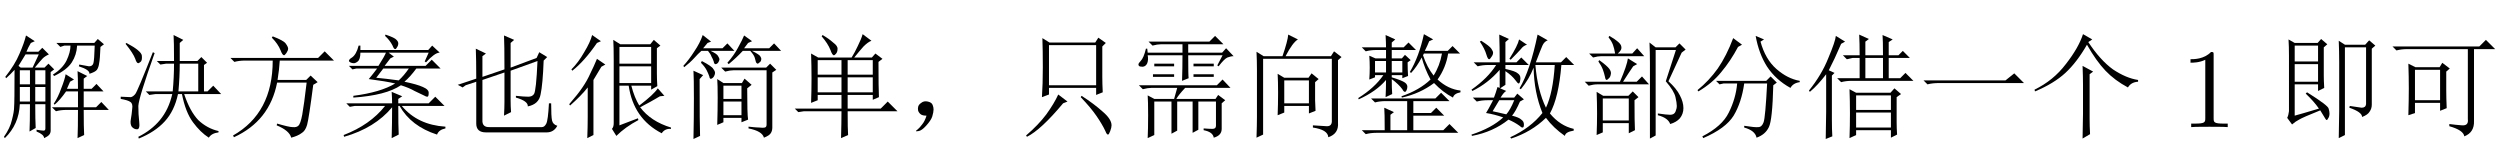 <?xml version='1.0' encoding='UTF-8'?>
<!-- This file was generated by dvisvgm 2.9.1 -->
<svg version='1.1' xmlns='http://www.w3.org/2000/svg' xmlns:xlink='http://www.w3.org/1999/xlink' width='232.743pt' height='14.878pt' viewBox='-72 -75.179 232.743 14.878'>
<defs>
<path id='g0-712' d='M1.846-.246Q2.092-.533 2.256-1.066Q1.887-1.066 1.723-1.189T1.477-1.518Q1.436-1.723 1.477-1.887Q1.518-2.092 1.764-2.256Q2.01-2.461 2.379-2.379T2.83-2.051Q2.912-1.846 2.912-1.641Q2.912-1.395 2.789-.984Q2.666-.615 2.215-.123Q1.805 .328 1.518 .369Q1.271 .41 1.271 .369T1.395 .246Q1.641 .041 1.846-.246Z'/>
<path id='g0-1072' d='M.574-4.348H8.203L9.023-5.004L9.926-4.102H2.051Q1.395-4.102 .943-3.979L.574-4.348Z'/>
<path id='g0-1114' d='M4.881 1.066Q4.922-.574 4.922-1.23V-3.937Q4.922-4.676 4.881-5.701L5.865-5.168L5.537-4.922V-.82Q5.537-.123 5.578 .656L4.881 1.066ZM5.783-8.162L5.414-7.916Q6.521-6.234 7.711-5.373Q8.941-4.553 10.049-4.389V-4.225Q9.393-4.184 9.105-3.691Q7.875-4.348 7.014-5.25T5.291-7.67Q4.348-6.029 3.281-5.045T.451-3.322L.41-3.486Q2.174-4.348 3.322-5.865Q4.512-7.383 4.922-8.654L5.783-8.162Z'/>
<path id='g0-1167' d='M2.338-4.512Q2.338-6.275 2.297-7.301L3.24-6.85L2.912-6.604V-4.676L4.963-5.373Q4.963-7.752 4.922-8.531L5.865-8.121L5.537-7.834V-5.537L7.957-6.439L8.203-6.973L8.941-6.521L8.613-6.193Q8.531-3.979 8.326-3.035Q8.162-2.133 7.137-1.928Q7.178-2.42 6.029-2.748V-2.912Q6.809-2.83 7.178-2.83T7.711-3.076Q7.916-3.363 8.039-6.152L5.537-5.25V-2.461Q5.537-1.928 5.578-1.395L4.922-1.066Q4.963-1.805 4.963-2.338V-5.086L2.912-4.389V-.656Q2.871 .041 3.609 0H8.449Q8.695 0 8.859-.328T9.105-2.215H9.311Q9.311-.984 9.393-.615T9.885-.123Q9.557 .492 8.9 .492H3.24Q2.338 .492 2.338-.328V-4.225L1.354-3.896L1.066-3.691L.615-3.937L2.338-4.512Z'/>
<path id='g0-1615' d='M5.66-6.439V-4.553H7.301V-6.439H5.66ZM4.799-2.953V-1.6H8.039V-2.953H4.799ZM4.799-1.354V.041H8.039V-1.354H4.799ZM5.127-6.686Q5.127-7.793 5.086-8.613L5.988-8.203L5.66-7.957V-6.686H7.301Q7.301-8.121 7.26-8.572L8.203-8.162L7.834-7.916V-6.686H8.736L9.146-7.096L9.803-6.439H7.834V-4.553H8.9L9.393-5.045L10.131-4.307H4.389Q3.855-4.307 3.404-4.184L3.035-4.553H5.127V-6.439H4.471L3.937-6.316L3.568-6.686H5.127ZM4.184 1.025Q4.225-.123 4.225-1.271T4.184-3.527L4.799-3.199H7.998L8.367-3.609L8.982-3.076L8.572-2.789V-.451Q8.572 .082 8.613 .697L8.039 .984V.287H4.799V.738L4.184 1.025ZM2.789-5.045L2.543-4.799V-.697Q2.543 .205 2.584 .861L1.969 1.107Q2.01-.574 2.01-1.395V-4.922Q1.23-3.896 .492-3.281L.41-3.404Q1.6-4.881 2.215-6.439Q2.871-7.998 2.912-8.49L3.773-7.957L3.404-7.752Q2.789-6.316 2.256-5.291L2.789-5.045Z'/>
<path id='g0-2019' d='M5.701-6.152Q5.701-7.957 5.66-8.572L6.562-8.121L6.234-7.834V-6.152H7.875L8.244-6.521L8.777-5.988L8.49-5.783V-3.322H8.818L9.352-3.855L10.09-3.076H6.645Q7.178-1.477 7.957-.656Q8.777 .123 9.844 .369V.492Q9.187 .574 8.941 .984Q8.162 .492 7.465-.451T6.439-3.076H6.07Q5.742-1.518 4.84-.533T2.42 1.066L2.379 .902Q3.609 .287 4.389-.656Q5.209-1.641 5.537-3.076H3.979L3.404-2.994L3.076-3.322H5.578Q5.701-4.635 5.701-5.906H4.963L4.43-5.824L4.102-6.152H5.701ZM6.234-5.906Q6.234-4.676 6.111-3.322H7.957V-5.906H6.234ZM1.271-7.834Q2.666-7.096 2.707-6.645T2.584-6.07T2.379-5.947Q2.215-5.947 2.092-6.357Q1.887-6.891 1.189-7.752L1.271-7.834ZM.738-2.625V-2.83Q1.477-2.789 1.682-2.789Q1.887-2.83 2.092-3.076T3.732-6.973L3.896-6.891Q2.42-2.748 2.379-1.969Q2.379-1.189 2.461-.492T2.256 .205T1.764-.041Q1.6-.287 1.682-.738T1.805-1.682Q1.887-2.174 1.641-2.338Q1.436-2.502 .738-2.625Z'/>
<path id='g0-2102' d='M3.855-8.285L4.676-7.67L4.307-7.465Q3.609-6.152 2.748-5.127Q1.928-4.102 .615-3.322L.533-3.445Q1.6-4.307 2.42-5.455Q3.24-6.645 3.855-8.285ZM6.727-8.162L6.398-7.957Q6.85-6.316 7.875-5.414T10.049-4.307V-4.184Q9.434-4.102 9.187-3.65Q7.834-4.389 7.014-5.619Q6.234-6.85 5.947-8.49L6.727-8.162ZM2.256-4.307H6.932L7.342-4.717L7.916-4.143L7.588-3.896Q7.506-.656 7.178 0Q6.85 .697 6.029 .984Q5.906 .328 4.881 .041V-.123Q5.906 .041 6.193 0Q6.521 0 6.686-.451T7.014-4.061H4.881Q4.635-2.297 3.896-1.066Q3.158 .123 1.066 1.025L.984 .861Q2.83-.082 3.445-1.354Q4.102-2.666 4.225-4.061H2.953L2.584-3.979L2.256-4.307Z'/>
<path id='g0-2437' d='M2.625-6.234V-4.881H4.84V-6.234H2.625ZM5.414-6.234V-4.881H7.752V-6.234H5.414ZM2.625-4.635V-3.24H4.84V-4.635H2.625ZM5.414-4.635V-3.24H7.752V-4.635H5.414ZM2.994-8.449L3.076-8.572Q3.65-8.244 4.061-7.875Q4.512-7.547 4.471-7.26Q4.471-6.973 4.307-6.809Q4.184-6.686 4.143-6.686Q3.979-6.686 3.814-7.178Q3.568-7.793 2.994-8.449ZM5.414-1.477Q5.414 .205 5.455 .738L4.799 1.025Q4.84-.41 4.84-1.477H1.354L.82-1.395L.492-1.723H4.84V-2.994H2.625V-2.502L2.01-2.256Q2.051-3.404 2.051-4.553T2.01-6.85L2.666-6.48H5.783Q6.07-6.932 6.357-7.547Q6.686-8.203 6.809-8.654L7.629-8.039Q7.301-7.916 6.891-7.506Q6.521-7.096 6.029-6.48H7.67L7.998-6.85L8.654-6.357L8.285-6.07Q8.285-3.568 8.326-2.789L7.752-2.543V-2.994H5.414V-1.723H8.49L9.146-2.379L10.049-1.477H5.414Z'/>
<path id='g0-2467' d='M1.887-7.588V-6.111H4.061V-7.588H1.887ZM1.887-5.865V-4.225H4.061V-5.865H1.887ZM1.887-1.066Q2.502-1.23 4.143-1.723Q3.691-2.379 2.912-3.117L3.035-3.24Q5.004-2.01 5.045-1.723Q5.127-1.477 5.127-1.271Q5.127-.984 5.004-.82Q4.922-.656 4.881-.656Q4.799-.656 4.717-.82Q4.553-1.107 4.266-1.559Q2.625-.902 2.297-.697Q1.969-.533 1.641-.246L1.189-.861Q1.312-1.107 1.354-1.477V-6.645Q1.354-7.506 1.312-8.162L1.887-7.834H4.02L4.348-8.203L4.922-7.711L4.594-7.424V-4.799Q4.594-4.348 4.635-3.65L4.061-3.363V-3.979H1.887V-1.066ZM6.029-1.518V-6.111Q6.029-7.014 5.988-8.039L6.562-7.67H8.449L8.818-8.08L9.393-7.588L9.064-7.301V-2.092Q9.064-1.723 8.859-1.436Q8.695-1.148 8.162-.943Q8.162-1.395 6.973-1.805L7.014-1.969Q7.752-1.846 8.121-1.805Q8.49-1.805 8.531-2.133V-7.424H6.562V.738L5.988 1.025Q6.029-.902 6.029-1.518Z'/>
<path id='g0-2586' d='M4.02-3.035L4.881-2.379L4.471-2.215Q2.42 .246 1.107 .902L1.025 .779Q2.174-.205 2.912-1.189Q3.65-2.215 4.02-3.035ZM6.111-2.789L6.193-2.912Q7.342-2.174 8.162-1.436Q8.982-.738 8.982-.164Q8.982 .041 8.859 .369T8.654 .697Q8.531 .697 8.408 .369Q8.121-.246 7.588-1.025T6.111-2.789ZM3.158-7.629V-3.896H7.547V-7.629H3.158ZM8.121-4.676Q8.121-4.061 8.162-3.24L7.547-2.994V-3.65H3.158V-3.035L2.502-2.789Q2.584-4.02 2.584-5.578T2.543-8.285L3.199-7.875H7.465L7.752-8.326L8.449-7.834L8.121-7.506V-4.676Z'/>
<path id='g0-2591' d='M.492-7.506H8.572L9.187-8.121L10.049-7.26H8.08V-.574Q8.121 .492 7.178 .861Q7.096 .287 5.783-.082V-.287Q6.398-.205 6.973-.164Q7.588-.123 7.506-.738V-7.26H1.846Q1.312-7.26 .861-7.137L.492-7.506ZM1.969-1.107Q2.01-2.543 2.01-3.609Q2.01-4.717 1.969-5.906L2.625-5.578H4.881L5.127-5.988L5.824-5.455L5.496-5.168V-3.404Q5.496-2.707 5.537-1.764L4.922-1.518V-2.256H2.584V-1.312L1.969-1.107ZM2.584-5.332V-2.502H4.922V-5.332H2.584Z'/>
<path id='g0-2625' d='M4.061-4.348V-2.215H6.357V-4.348H4.061ZM6.727-.164Q7.547-.123 8.039-.082Q8.531-.082 8.49-.656V-6.357H2.092V.697L1.477 .984Q1.518-.205 1.518-.943V-5.332Q1.518-6.193 1.477-7.014L2.133-6.604H3.896Q4.389-8.039 4.43-8.613L5.332-8.162Q4.84-7.875 4.184-6.604H8.408L8.695-7.055L9.393-6.521L9.064-6.234V-.41Q9.146 .615 8.162 .943Q8.121 .246 6.727 .041V-.164ZM6.932-2.502Q6.932-2.174 6.973-1.518L6.357-1.271V-1.969H4.061V-1.354L3.445-1.107Q3.486-2.133 3.486-3.199T3.445-4.963L4.061-4.594H6.316L6.604-5.004L7.26-4.471L6.932-4.184V-2.502Z'/>
<path id='g0-5560' d='M5.168-5.66V-4.102H8.121V-5.66H5.168ZM8.654-7.342V-5.004Q8.654-4.389 8.695-3.814L8.121-3.486V-3.855H6.275Q6.562-2.748 7.014-2.01Q8.367-3.035 8.736-3.609L9.352-2.912L8.941-2.871Q8.121-2.379 7.096-1.846Q8.08-.533 9.967 .041V.164Q9.393 .123 9.105 .574Q6.48-.779 6.029-3.855H5.168V-.164L6.891-.82L6.932-.656Q5.701 0 4.881 .82L4.471 .164Q4.635 0 4.635-.369V-6.234Q4.635-7.465 4.594-8.121L5.25-7.711H8.039L8.367-8.121L8.982-7.588L8.654-7.342ZM5.168-7.465V-5.906H8.121V-7.465H5.168ZM2.625-8.572L3.445-7.998L3.076-7.834Q1.887-6.111 .779-5.25L.697-5.373Q1.354-6.029 1.887-6.973Q2.461-7.916 2.625-8.572ZM3.855-5.824L3.486-5.619Q3.035-4.881 2.748-4.389V.738L2.174 1.025Q2.215-.041 2.215-.943V-3.691Q1.6-2.912 .574-2.01L.492-2.133Q1.312-3.076 1.723-3.691Q2.174-4.348 2.461-5.004Q2.789-5.66 3.076-6.357L3.855-5.824Z'/>
<path id='g0-7072' d='M3.076-2.502Q2.748-1.969 2.461-1.477Q2.994-1.354 3.732-1.189Q4.102-1.6 4.471-2.502H3.076ZM1.395-8.039Q2.174-7.547 2.338-7.301T2.502-6.932Q2.502-6.727 2.338-6.521Q2.215-6.316 2.133-6.316Q2.01-6.316 1.887-6.727Q1.723-7.301 1.271-7.957L1.395-8.039ZM4.922-8.162L5.66-7.67Q5.332-7.588 5.086-7.26Q4.799-6.932 4.143-6.275L4.02-6.357Q4.799-7.588 4.922-8.162ZM3.076-8.613L3.979-8.203L3.65-7.916V-6.029H4.676L5.127-6.48L5.824-5.783H3.65V-5.414Q4.594-5.209 4.799-5.004Q5.045-4.84 5.045-4.553Q5.045-4.43 5.004-4.225Q4.963-4.061 4.881-4.061T4.594-4.348Q4.266-4.799 3.65-5.209V-3.937L3.158-3.609L3.732-3.363Q3.527-3.281 3.199-2.748H4.471L4.758-3.117L5.373-2.584L5.004-2.379Q4.594-1.436 4.266-1.066Q4.922-.902 5.127-.697Q5.373-.533 5.373-.246T5.25 .041T4.963-.123Q4.512-.451 3.937-.697Q2.502 .451 .533 .82L.492 .697Q2.379 .082 3.445-.902Q2.625-1.189 1.846-1.312Q2.01-1.559 2.502-2.502H1.969Q1.436-2.502 .984-2.379L.615-2.748H2.584Q2.748-3.158 2.912-3.732L3.117-3.65V-5.332Q2.01-4.061 .574-3.363L.492-3.486Q2.01-4.553 2.789-5.783H2.051Q1.518-5.783 1.066-5.66L.697-6.029H3.117Q3.117-7.506 3.076-8.613ZM6.439-5.783Q6.645-3.404 7.424-1.805Q8.08-3.199 8.244-5.783H6.439ZM6.645-8.613L7.588-8.08Q7.26-7.957 7.096-7.588T6.48-6.029H8.818L9.311-6.521L10.049-5.783H8.859Q8.613-2.748 7.793-1.271Q8.736-.123 10.008 .164V.328Q9.229 .451 9.187 .82Q8.121 .082 7.424-.861Q6.07 .451 4.184 1.066L4.102 .943Q5.988 .082 7.096-1.312Q6.316-3.24 6.275-5.537Q5.865-4.471 5.086-3.527L4.963-3.609Q5.947-5.25 6.645-8.613Z'/>
<path id='g0-7076' d='M5.045-6.029Q5.045-5.373 5.086-4.758L4.553-4.553V-4.84H3.568V-4.635Q4.512-4.348 4.799-4.143T5.004-3.609T4.799-3.281T4.553-3.527Q4.225-3.979 3.568-4.471Q3.568-3.568 3.609-3.076L2.994-2.789Q3.035-3.568 3.035-4.389Q2.133-3.322 .492-2.584L.451-2.707Q1.969-3.65 2.789-4.84H2.01V-4.635L1.477-4.43Q1.518-4.963 1.518-5.537Q1.518-6.152 1.477-6.645L2.051-6.398H3.035V-7.178H2.133Q1.6-7.178 1.148-7.055L.779-7.424H3.035Q3.035-7.834 2.994-8.572L3.896-8.162L3.568-7.875V-7.424H4.676L5.127-7.875L5.824-7.178H3.568V-6.398H4.512L4.799-6.727L5.332-6.234L5.045-6.029ZM2.01-6.152V-5.086H3.035V-6.152H2.01ZM3.568-6.152V-5.086H4.553V-6.152H3.568ZM6.48-6.686Q6.85-5.578 7.465-4.799Q8.039-5.701 8.244-6.85H6.562L6.48-6.686ZM6.562-8.654L7.424-8.162L7.055-7.998Q6.891-7.588 6.645-7.096H8.777L9.229-7.547L9.926-6.85H8.818Q8.613-5.537 7.834-4.43Q8.818-3.527 9.967-3.404V-3.24Q9.352-3.117 9.27-2.748Q8.326-3.24 7.506-4.102Q6.193-3.117 4.512-2.748L4.471-2.871Q6.152-3.445 7.178-4.43Q6.645-5.414 6.357-6.48Q5.906-5.619 5.373-5.045L5.25-5.127Q6.111-6.562 6.562-8.654ZM2.912 .287Q2.912-1.312 2.871-1.805L3.773-1.395L3.445-1.148V.287H5.004V-2.42H2.994Q2.461-2.42 2.01-2.297L1.641-2.666H7.629L8.162-3.199L8.941-2.42H5.578V-1.312H7.219L7.711-1.805L8.449-1.066H5.578V.287H8.367L8.941-.287L9.762 .533H2.133Q1.6 .533 1.148 .656L.779 .287H2.912Z'/>
<path id='g0-7145' d='M.451-6.439H8.613L9.229-7.055L10.09-6.193H5.045Q5.004-5.414 4.84-4.389H7.506L7.916-4.799L8.572-4.184L8.162-3.937Q7.752-.779 7.588-.205T7.055 .574Q6.727 .82 6.111 .984Q5.947 .328 4.758-.164L4.799-.328Q5.906 0 6.234 0Q6.604 .041 6.768-.123Q6.973-.287 7.137-1.148Q7.301-2.051 7.547-4.143H4.799Q4.102-.574 .779 .943L.697 .779Q4.389-1.312 4.389-6.193H1.805Q1.271-6.193 .82-6.07L.451-6.439ZM4.389-8.449Q5.455-8.039 5.619-7.752Q5.824-7.465 5.824-7.301T5.66-6.891Q5.496-6.686 5.455-6.686Q5.291-6.686 5.127-7.137Q4.881-7.752 4.307-8.326L4.389-8.449Z'/>
<path id='g0-7800' d='M4.389-8.613Q5.25-8.326 5.414-8.121Q5.578-7.957 5.578-7.793Q5.578-7.588 5.455-7.424Q5.373-7.26 5.291-7.26Q5.168-7.26 5.045-7.588Q4.799-8.08 4.348-8.49L4.389-8.613ZM8.039-6.111L8.408-6.932H4.676L5.168-6.562L4.84-6.398L4.307-5.701H8.121L8.695-6.275L9.516-5.455H7.26Q6.686-4.676 6.152-4.225Q7.342-3.979 7.875-3.732Q8.449-3.486 8.408-3.158Q8.408-2.83 8.285-2.83T8.039-2.912Q7.629-3.117 7.096-3.363Q6.604-3.65 5.824-3.896Q4.43-2.953 1.395-2.748V-2.912Q3.937-3.24 5.291-4.061Q4.43-4.266 2.83-4.471Q3.24-4.963 3.609-5.455H1.682L1.312-5.373L.984-5.701H3.732Q4.307-6.604 4.43-6.932H2.051Q2.051-6.316 1.805-6.111Q1.6-5.947 1.436-5.947T1.107-6.029Q.984-6.111 .984-6.152Q.984-6.316 1.271-6.48Q1.682-6.768 1.887-7.588H2.051V-7.178H8.367L8.736-7.588L9.434-6.932Q9.187-6.932 8.859-6.686Q8.572-6.48 8.162-6.029L8.039-6.111ZM4.184-5.455Q3.896-5.086 3.527-4.594Q4.43-4.512 5.619-4.348Q6.111-4.799 6.562-5.455H4.184ZM4.963 1.025Q5.004-.369 5.004-1.846Q3.404 .082 .533 .902L.492 .738Q2.953-.205 4.348-1.969H1.518L1.066-1.887L.738-2.215H5.004Q5.004-2.666 4.963-3.281L5.947-2.871L5.578-2.625V-2.215H8.408L9.023-2.83L9.885-1.969H5.906Q7.383-.205 9.967-.041V.123Q9.352 .246 9.187 .697Q6.768-.082 5.701-1.969H5.578Q5.578-.082 5.619 .697L4.963 1.025Z'/>
<path id='g0-12720' d='M4.348-2.379V-1.107H6.029V-2.379H4.348ZM2.133-4.471Q2.133-.041 2.174 .82L1.559 1.107Q1.6-.779 1.6-2.666Q1.6-4.594 1.559-5.25L2.461-4.84L2.133-4.471ZM2.338-6.152Q3.281-5.66 3.404-5.414Q3.568-5.209 3.568-5.045Q3.568-4.922 3.486-4.758T3.24-4.512T3.035-4.717Q2.953-4.963 2.789-5.291T2.256-5.988L2.338-6.152ZM6.686-.041Q7.424 .041 7.711 .041Q8.039 .082 8.203 .041T8.367-.246V-5.291H5.291Q4.963-5.291 4.512-5.168L4.143-5.537H8.326L8.695-5.906L9.27-5.332L8.9-5.086V.041Q8.9 .328 8.777 .533Q8.654 .779 8.121 .984Q7.957 .369 6.686 .123V-.041ZM3.773-.205Q3.814-1.559 3.814-2.748T3.773-4.471L4.348-4.102H6.07L6.316-4.512L6.973-3.937L6.562-3.609Q6.562-1.189 6.645-.697L6.029-.451V-.861H4.348V-.451L3.773-.205ZM4.348-3.855V-2.625H6.029V-3.855H4.348ZM3.199-7.957L2.871-7.834L2.461-7.342H4.266L4.717-7.793L5.373-7.096H3.158Q3.773-6.809 3.855-6.604Q3.979-6.398 3.979-6.316T3.896-6.07T3.65-5.865T3.445-6.111Q3.363-6.357 3.24-6.562Q3.158-6.809 2.912-7.096H2.297Q2.01-6.85 1.641-6.439Q1.23-5.988 .697-5.578L.615-5.701Q1.148-6.275 1.641-7.055Q2.174-7.834 2.42-8.572L3.199-7.957ZM7.014-7.998L6.645-7.834L6.275-7.342H8.613L9.064-7.793L9.721-7.096H7.014Q7.752-6.727 7.793-6.562Q7.875-6.439 7.875-6.357T7.834-6.152Q7.793-6.07 7.67-5.988Q7.588-5.906 7.547-5.906Q7.465-5.906 7.383-6.029Q7.342-6.193 7.26-6.48Q7.178-6.727 6.85-7.096H6.152Q5.537-6.439 4.84-5.865L4.717-5.988Q5.332-6.686 5.701-7.383Q6.111-8.121 6.275-8.531L7.014-7.998Z'/>
<path id='g0-16403' d='M9.352-7.465Q9.311-6.316 9.229-5.947Q9.187-5.578 9.023-5.332Q8.859-5.127 8.326-4.963Q8.367-5.332 7.342-5.66L7.383-5.824Q7.998-5.701 8.285-5.66Q8.613-5.66 8.695-5.947T8.818-7.588H7.178Q7.137-6.727 6.686-6.029T5.045-4.758L4.922-4.881Q5.824-5.455 6.193-6.193Q6.562-6.973 6.562-7.588H5.988L5.619-7.465L5.25-7.834H8.777L9.105-8.203L9.68-7.711L9.352-7.465ZM7.219 1.025Q7.26 .164 7.26-1.6H6.193Q5.66-1.6 5.209-1.477L4.84-1.846H7.26V-3.322H6.152Q5.578-2.502 5.086-2.092L5.004-2.174Q5.414-2.789 5.701-3.609Q6.029-4.43 6.111-4.922L6.891-4.43L6.521-4.225L6.234-3.568H7.26Q7.26-4.635 7.219-5.209L8.121-4.758L7.793-4.512V-3.568H8.531L8.982-4.02L9.639-3.322H7.793V-1.846H8.941L9.434-2.338L10.131-1.6H7.793Q7.793 .082 7.834 .738L7.219 1.025ZM2.42-8.531L3.24-7.998L2.871-7.834Q2.625-7.424 2.461-7.014H3.568L3.937-7.383L4.553-6.768Q4.184-6.604 3.979-6.398Q3.814-6.234 3.24-5.537H4.143L4.512-5.906L5.045-5.373L4.717-5.127V.328Q4.717 .533 4.594 .697T4.102 1.025Q4.102 .697 3.404 .41V.246Q3.896 .328 4.061 .328T4.225 .123V-2.133H3.281Q3.281-.656 3.322 .082L2.748 .41Q2.789-.41 2.789-2.133H1.846Q1.764-.246 .451 1.025L.369 .902Q.943 .082 1.107-.656Q1.312-1.436 1.312-1.846Q1.354-2.297 1.354-5.332Q.984-4.922 .574-4.553L.492-4.676Q1.395-5.824 1.805-6.809Q2.256-7.834 2.42-8.531ZM1.846-3.732V-2.379H2.789V-3.732H1.846ZM1.846-5.291V-3.979H2.789V-5.291H1.846ZM3.281-5.291V-3.979H4.225V-5.291H3.281ZM3.281-3.732V-2.379H4.225V-3.732H3.281ZM2.379-6.768Q2.092-6.275 1.723-5.701L1.928-5.537H3.035L3.609-6.768H2.379Z'/>
<path id='g0-18200' d='M6.604 1.066V-5.988Q6.604-6.973 6.562-7.875L7.137-7.424H8.982L9.352-7.793L9.926-7.219L9.557-6.932L8.326-4.266Q9.064-3.609 9.393-2.953Q9.721-2.338 9.721-1.764Q9.721-1.23 9.393-.82Q9.064-.451 8.49-.287Q8.285-.861 7.342-1.107V-1.271Q8.162-1.148 8.49-1.148Q8.859-1.148 8.982-1.436T9.105-1.969Q9.105-2.256 8.982-2.789Q8.859-3.363 8.08-4.266L9.023-7.178H7.137V.779L6.604 1.066ZM2.215-2.666V-.615H4.635V-2.666H2.215ZM.943-6.85H3.363Q3.281-7.342 3.158-7.67T2.748-8.367L2.83-8.49Q3.896-7.875 3.937-7.506Q4.02-7.178 3.609-6.85H4.963L5.414-7.342L6.07-6.604H2.092Q1.764-6.604 1.312-6.48L.943-6.85ZM3.814-4.225Q4.471-5.742 4.553-6.398L5.414-5.865L5.045-5.66Q4.676-5.127 4.102-4.225H5.373L5.865-4.717L6.521-3.979H1.682Q1.354-3.979 .902-3.855L.533-4.225H3.814ZM1.641 .738Q1.682-.287 1.682-1.271T1.641-3.281L2.256-2.912H4.594L5.004-3.322L5.537-2.789L5.168-2.502Q5.168-.41 5.209 .287L4.635 .574V-.369H2.215V.492L1.641 .738ZM1.887-6.234Q2.625-5.701 2.83-5.414T2.953-4.881Q2.912-4.635 2.748-4.512Q2.625-4.389 2.584-4.389Q2.461-4.389 2.42-4.676Q2.338-5.045 2.215-5.373T1.805-6.111L1.887-6.234Z'/>
<path id='g0-19760' d='M4.307-2.625L4.594-3.65H2.174Q1.846-3.65 1.395-3.527L1.025-3.896H8.285L8.818-4.43L9.557-3.65H5.332Q4.717-2.994 4.512-2.625H8.162L8.408-2.994L9.064-2.502L8.736-2.215V.164Q8.736 .779 7.998 .984Q7.916 .451 7.055 .287V.123Q7.588 .164 7.875 .164Q8.203 .164 8.203-.123V-2.379H6.562V.246L6.029 .533V-2.379H4.594V.328L4.061 .615V-2.379H2.461V.738L1.846 1.025Q1.887 .164 1.887-1.107Q1.887-2.42 1.846-2.953L2.461-2.625H4.307ZM6.111-4.922H7.998V-4.676H6.111V-4.922ZM5.66-4.553L5.045-4.307Q5.086-5.455 5.086-6.686H1.846Q1.928-6.275 1.805-5.947Q1.682-5.66 1.395-5.619Q1.107-5.619 1.025-5.701Q.984-5.783 .984-5.824Q.984-5.947 1.189-6.152Q1.477-6.439 1.682-7.301H1.805L1.846-6.932H5.086V-7.711H3.076Q2.748-7.711 2.297-7.588L1.928-7.957H7.588L8.121-8.49L8.9-7.711H5.619V-6.932H8.777L9.146-7.342L9.844-6.604Q9.598-6.604 9.27-6.48Q8.982-6.357 8.449-5.66L8.326-5.742L8.818-6.686H5.619Q5.619-4.717 5.66-4.553ZM2.461-5.906H4.307V-5.66H2.461V-5.906ZM6.111-5.906H7.998V-5.66H6.111V-5.906ZM2.338-4.922H4.307V-4.676H2.338V-4.922Z'/>
<path id='g1-82' d='M4.399 0V-.326H4.063C3.118-.326 3.087-.441 3.087-.829V-6.72C3.087-6.972 3.087-6.993 2.845-6.993C2.194-6.321 1.27-6.321 .934-6.321V-5.995C1.144-5.995 1.764-5.995 2.31-6.268V-.829C2.31-.452 2.278-.326 1.333-.326H.997V0C1.365-.032 2.278-.032 2.698-.032S4.032-.032 4.399 0Z'/>
</defs>
<g id='page1'>
<use x='-72' y='-63.346' xlink:href='#g0-16403'/>
<use x='-61.5' y='-63.346' xlink:href='#g0-2019'/>
<use x='-51' y='-63.346' xlink:href='#g0-7145'/>
<use x='-40.5' y='-63.346' xlink:href='#g0-7800'/>
<use x='-30' y='-63.346' xlink:href='#g0-1167'/>
<use x='-19.5' y='-63.346' xlink:href='#g0-5560'/>
<use x='-9' y='-63.346' xlink:href='#g0-12720'/>
<use x='1.5' y='-63.346' xlink:href='#g0-2437'/>
<use x='12' y='-63.346' xlink:href='#g0-712'/>
<use x='22.5' y='-63.346' xlink:href='#g0-2586'/>
<use x='33' y='-63.346' xlink:href='#g0-19760'/>
<use x='43.5' y='-63.346' xlink:href='#g0-2625'/>
<use x='54' y='-63.346' xlink:href='#g0-7076'/>
<use x='64.5' y='-63.346' xlink:href='#g0-7072'/>
<use x='75' y='-63.346' xlink:href='#g0-18200'/>
<use x='85.5' y='-63.346' xlink:href='#g0-2102'/>
<use x='96' y='-63.346' xlink:href='#g0-1615'/>
<use x='106.5' y='-63.346' xlink:href='#g0-1072'/>
<use x='117' y='-63.346' xlink:href='#g0-1114'/>
<use x='130.996' y='-63.346' xlink:href='#g1-82'/>
<use x='139.743' y='-63.346' xlink:href='#g0-2467'/>
<use x='150.243' y='-63.346' xlink:href='#g0-2591'/>
</g>
</svg>